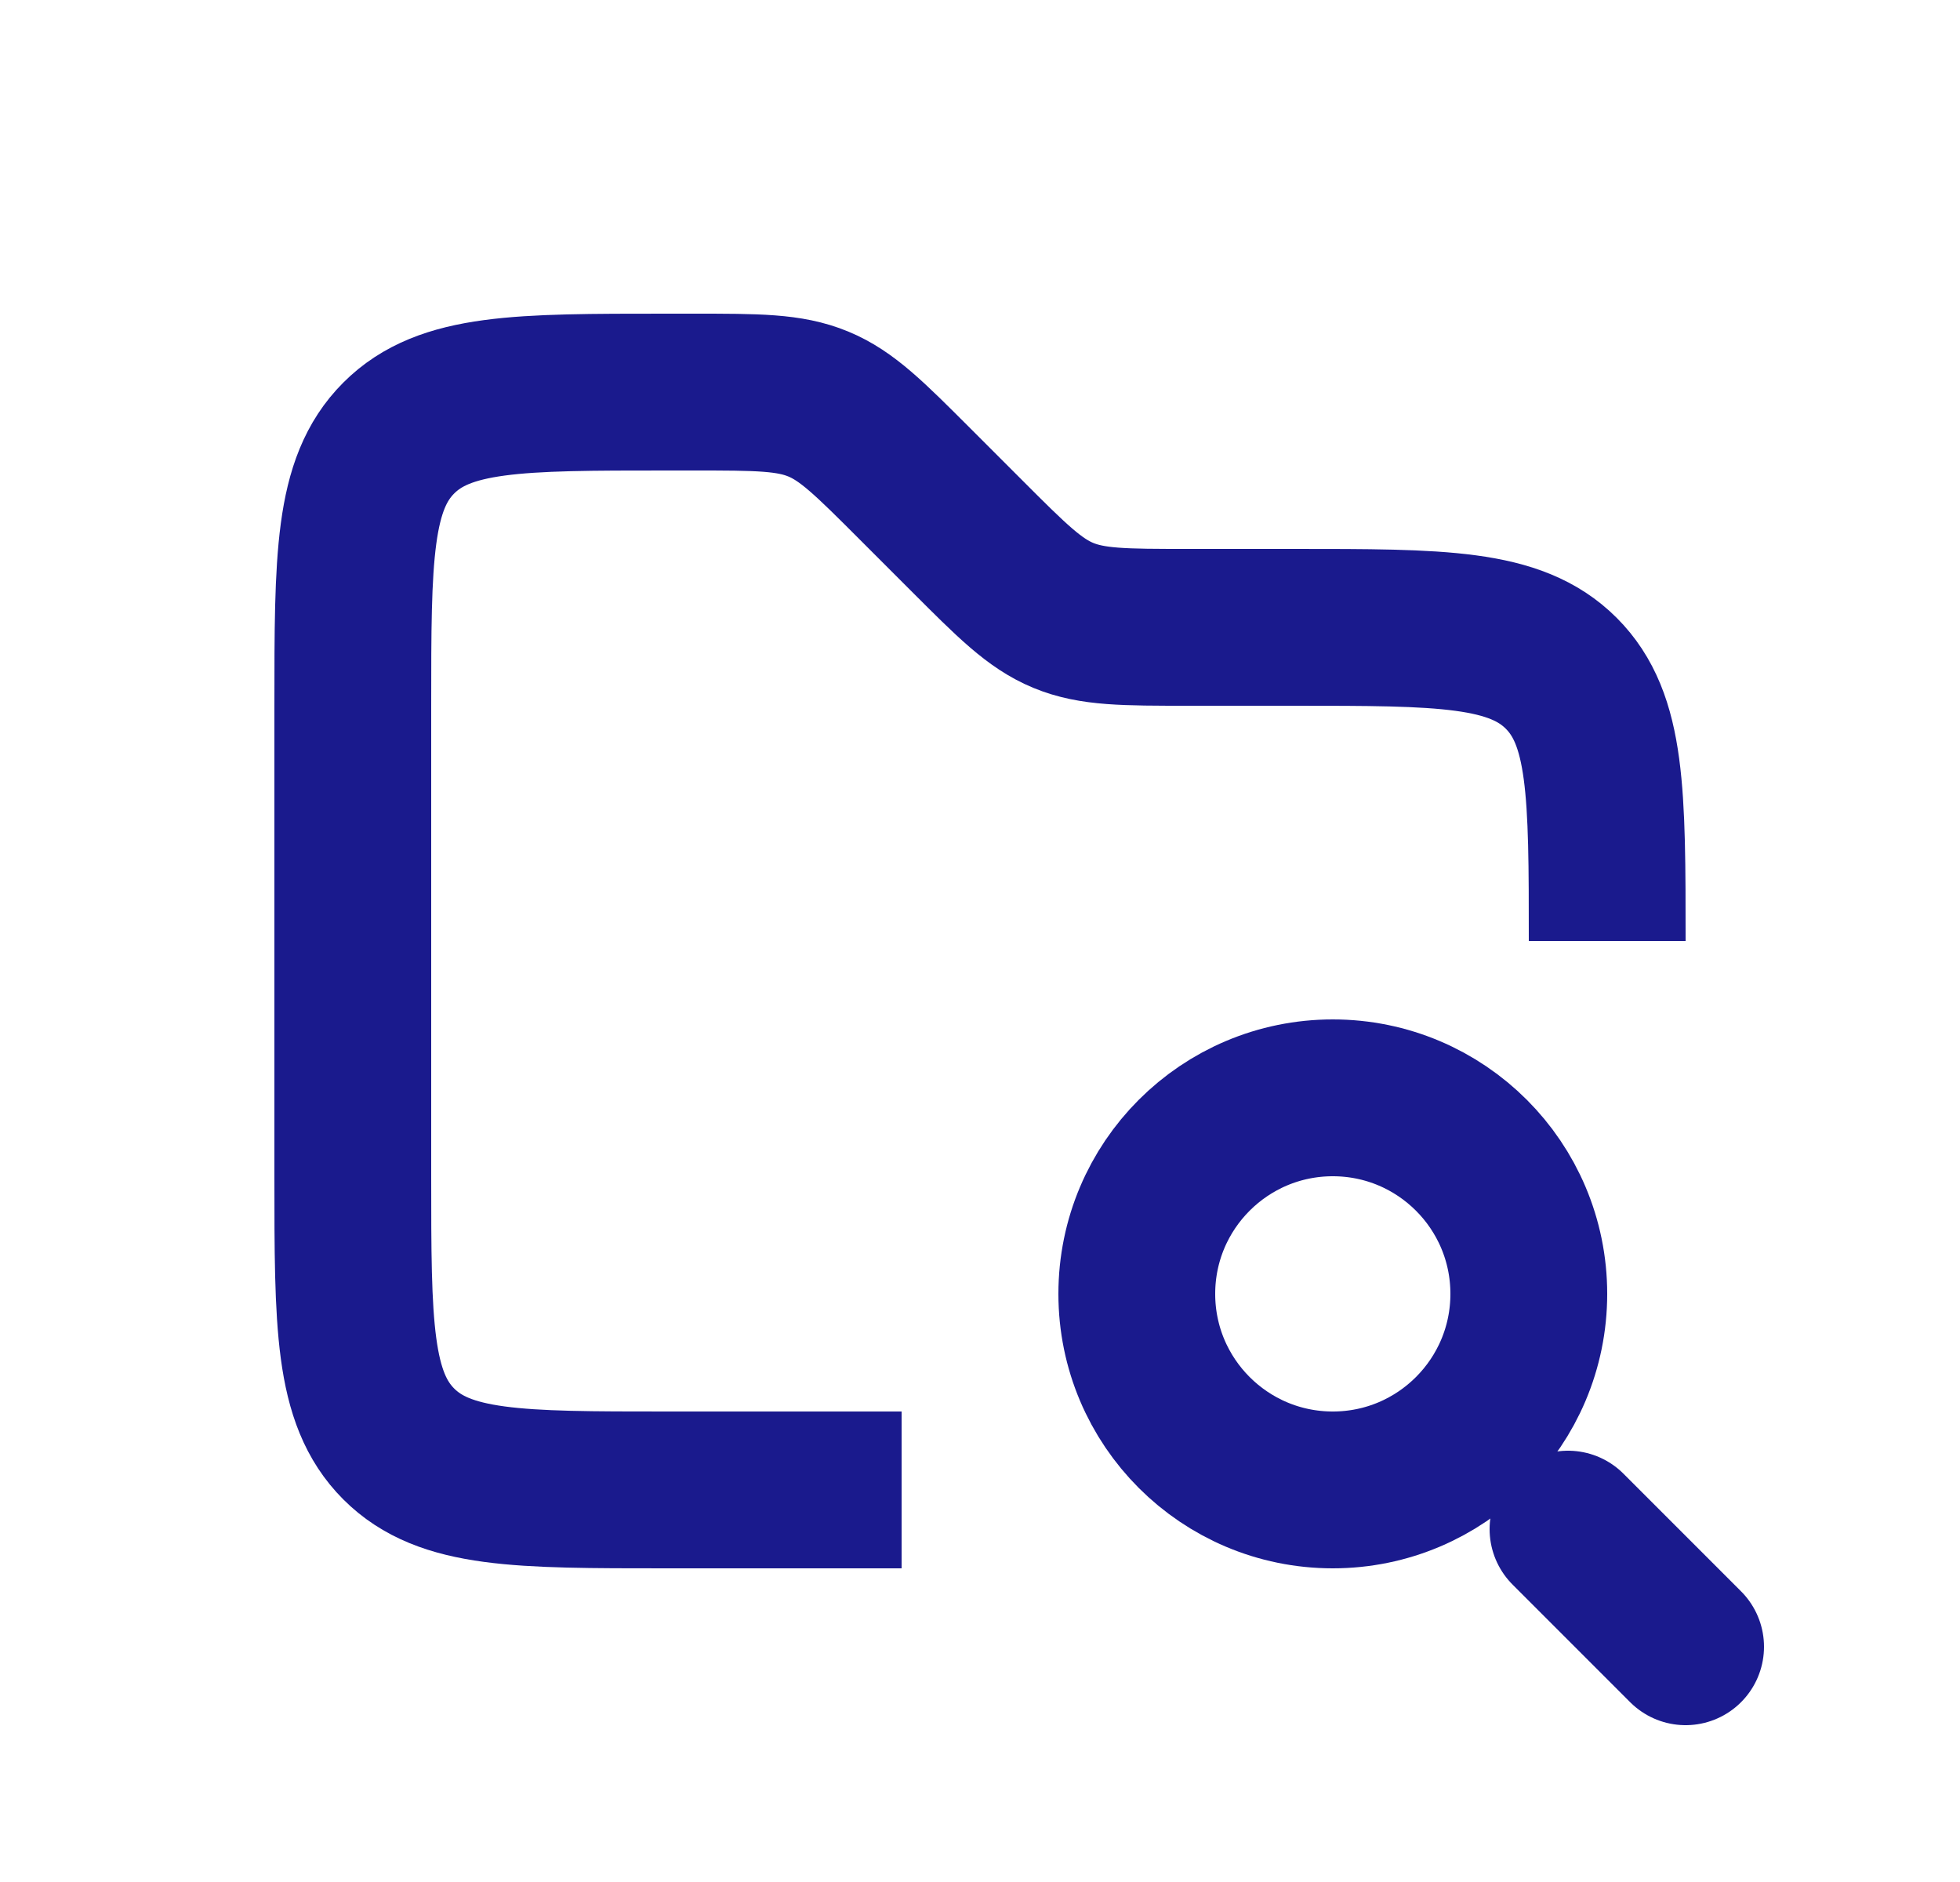 <svg width="25" height="24" viewBox="0 0 25 24" fill="none" xmlns="http://www.w3.org/2000/svg">
<path d="M20.5 12V12C20.5 10.114 20.5 9.172 19.914 8.586C19.328 8 18.386 8 16.5 8H15.157C14.339 8 13.931 8 13.563 7.848C13.195 7.696 12.906 7.406 12.328 6.828L11.672 6.172C11.094 5.594 10.805 5.304 10.437 5.152C10.069 5 9.661 5 8.843 5H8.5C6.614 5 5.672 5 5.086 5.586C4.5 6.172 4.5 7.114 4.5 9V15C4.5 16.886 4.5 17.828 5.086 18.414C5.672 19 6.614 19 8.5 19H11.5" stroke="#1A1A8D" stroke-width="2"/>
<circle cx="17" cy="16.5" r="2.5" stroke="#1A1A8D" stroke-width="2"/>
<path d="M20 19.5L21.5 21" stroke="#1A1A8D" stroke-width="2" stroke-linecap="round"/>
</svg>
